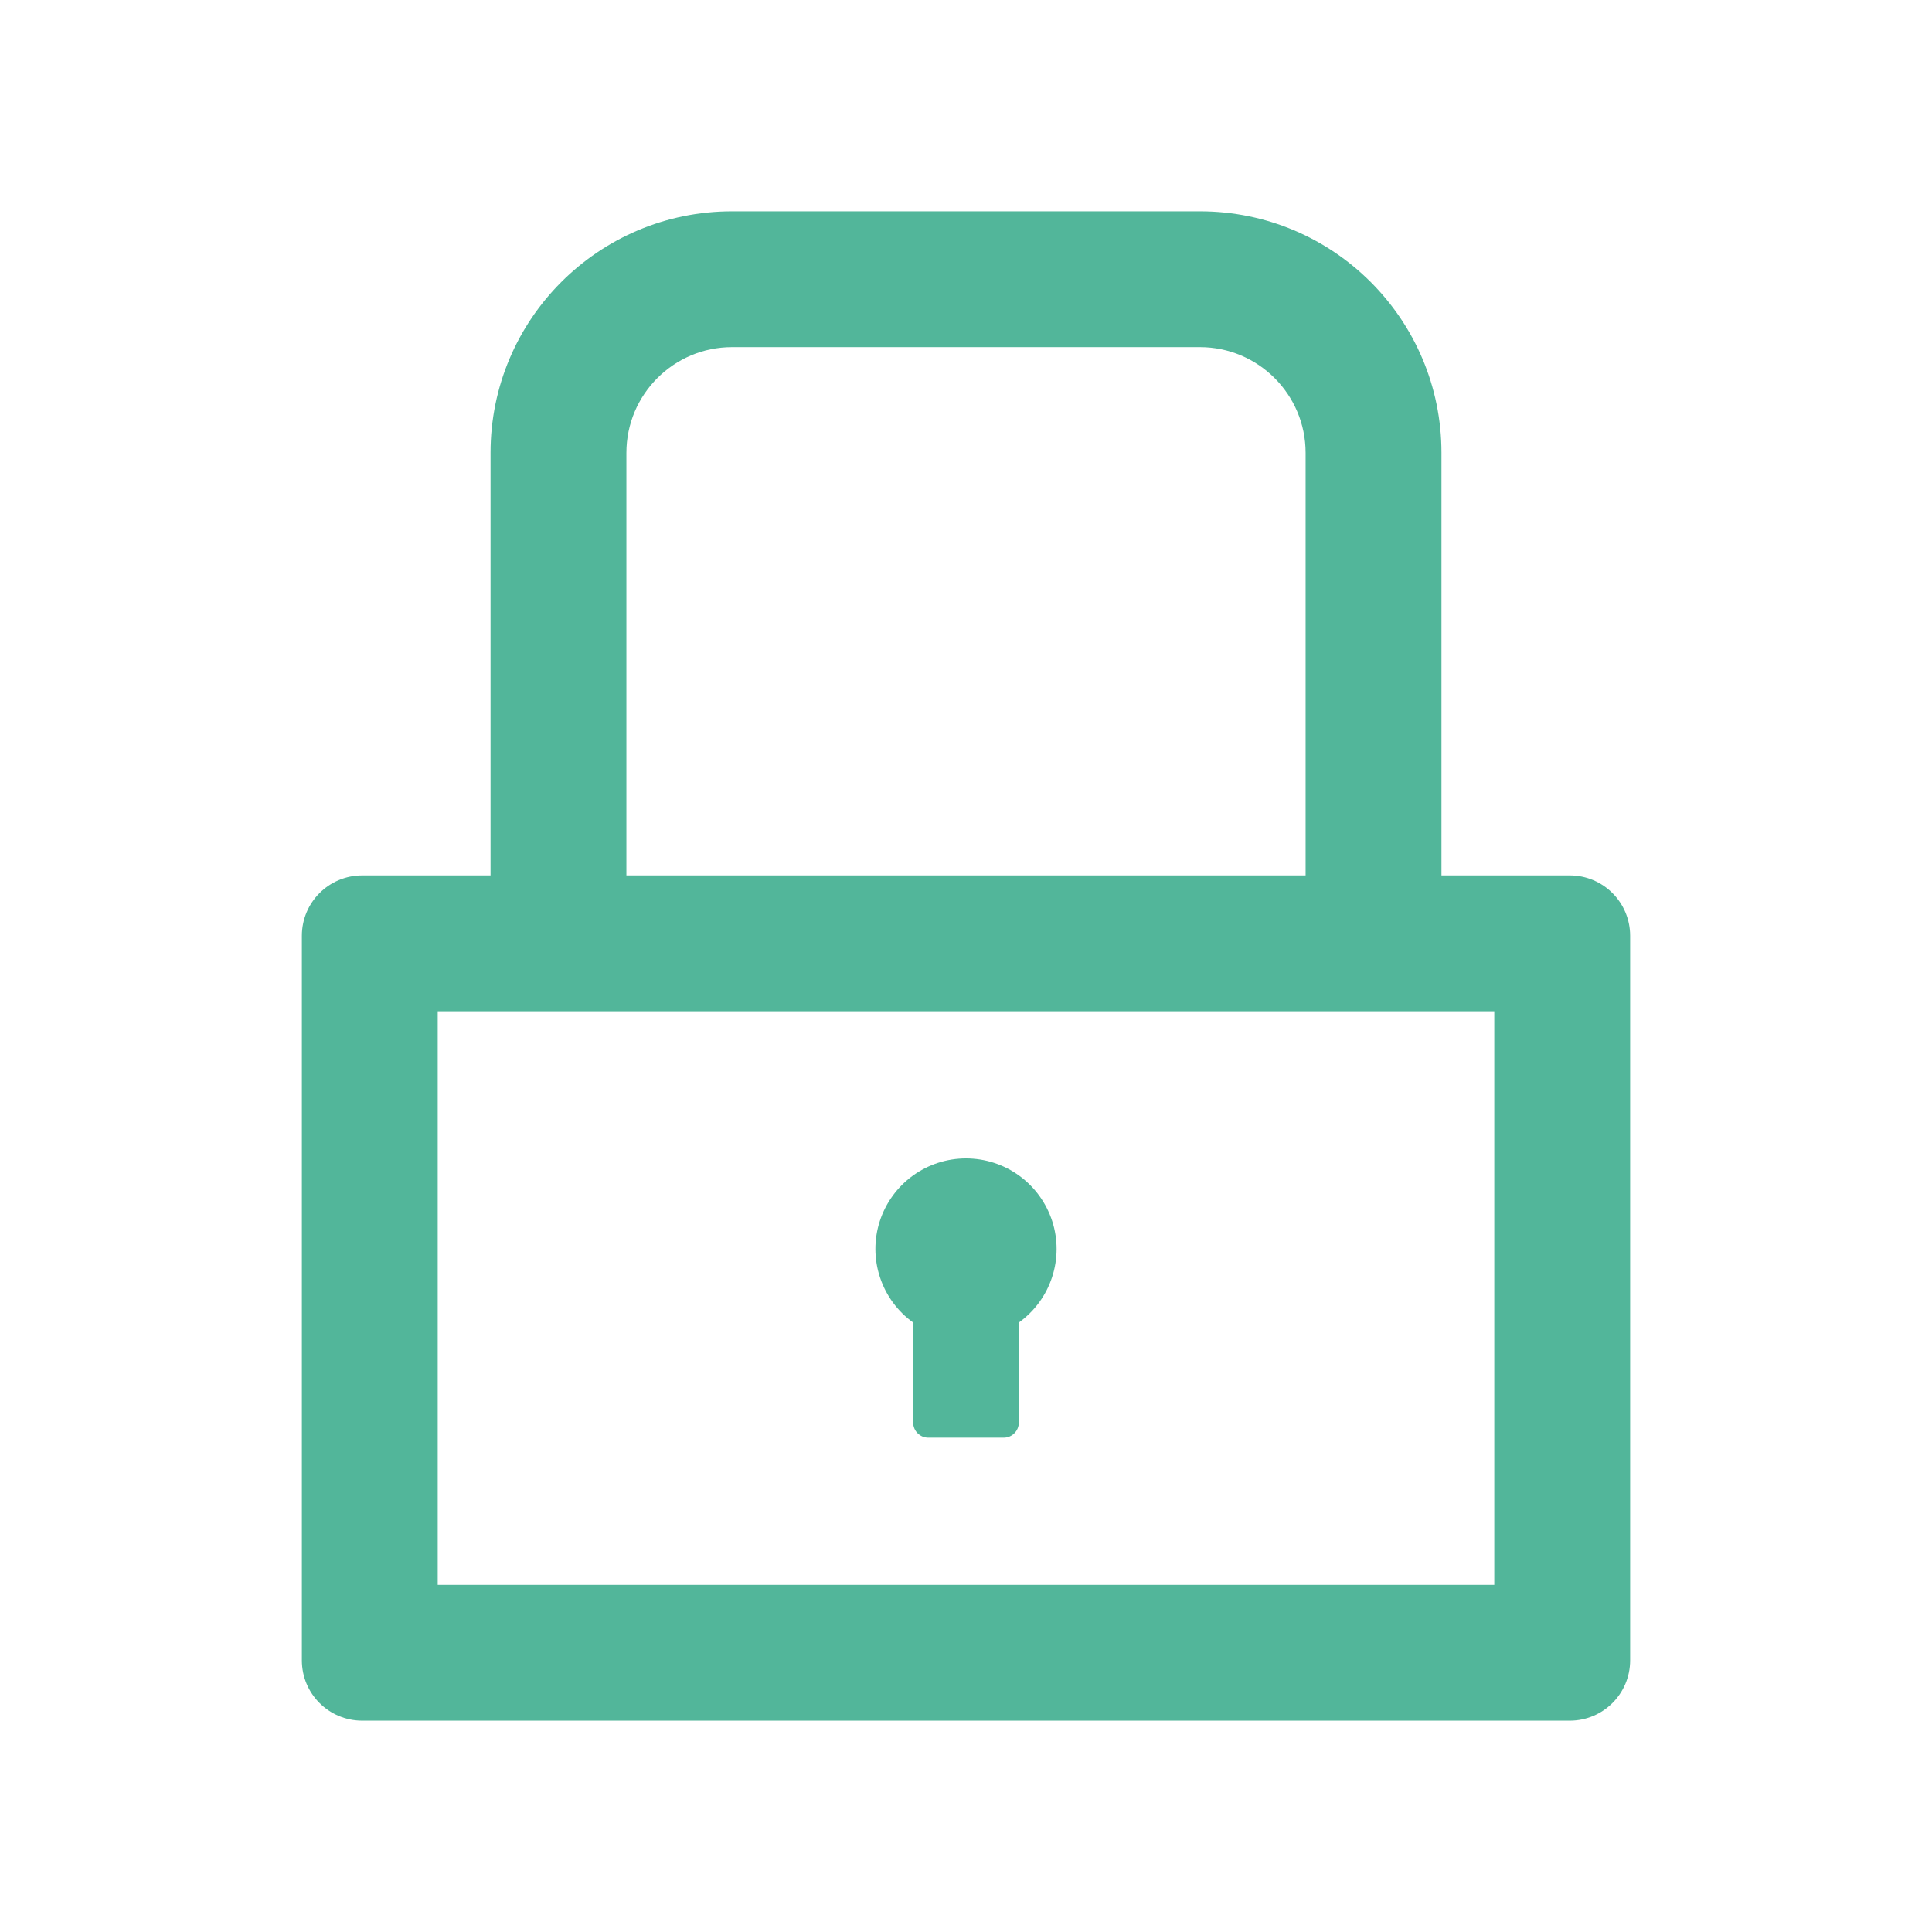 <svg width="50" height="50" viewBox="0 0 50 50" fill="none" xmlns="http://www.w3.org/2000/svg">
<path d="M40.625 22.656H37.305V11.719C37.305 8.267 34.507 5.469 31.055 5.469H18.945C15.493 5.469 12.695 8.267 12.695 11.719V22.656H9.375C8.511 22.656 7.812 23.355 7.812 24.219V42.969C7.812 43.833 8.511 44.531 9.375 44.531H40.625C41.489 44.531 42.188 43.833 42.188 42.969V24.219C42.188 23.355 41.489 22.656 40.625 22.656ZM16.211 11.719C16.211 10.21 17.436 8.984 18.945 8.984H31.055C32.563 8.984 33.789 10.21 33.789 11.719V22.656H16.211V11.719ZM38.672 41.016H11.328V26.172H38.672V41.016ZM23.633 34.228V36.816C23.633 37.031 23.809 37.207 24.023 37.207H25.977C26.191 37.207 26.367 37.031 26.367 36.816V34.228C26.77 33.939 27.071 33.529 27.226 33.058C27.382 32.587 27.384 32.078 27.232 31.606C27.079 31.134 26.782 30.722 26.381 30.43C25.98 30.137 25.496 29.98 25 29.98C24.504 29.98 24.02 30.137 23.619 30.43C23.218 30.722 22.921 31.134 22.768 31.606C22.616 32.078 22.618 32.587 22.774 33.058C22.929 33.529 23.23 33.939 23.633 34.228Z" fill="#52B69A"/>
</svg>

